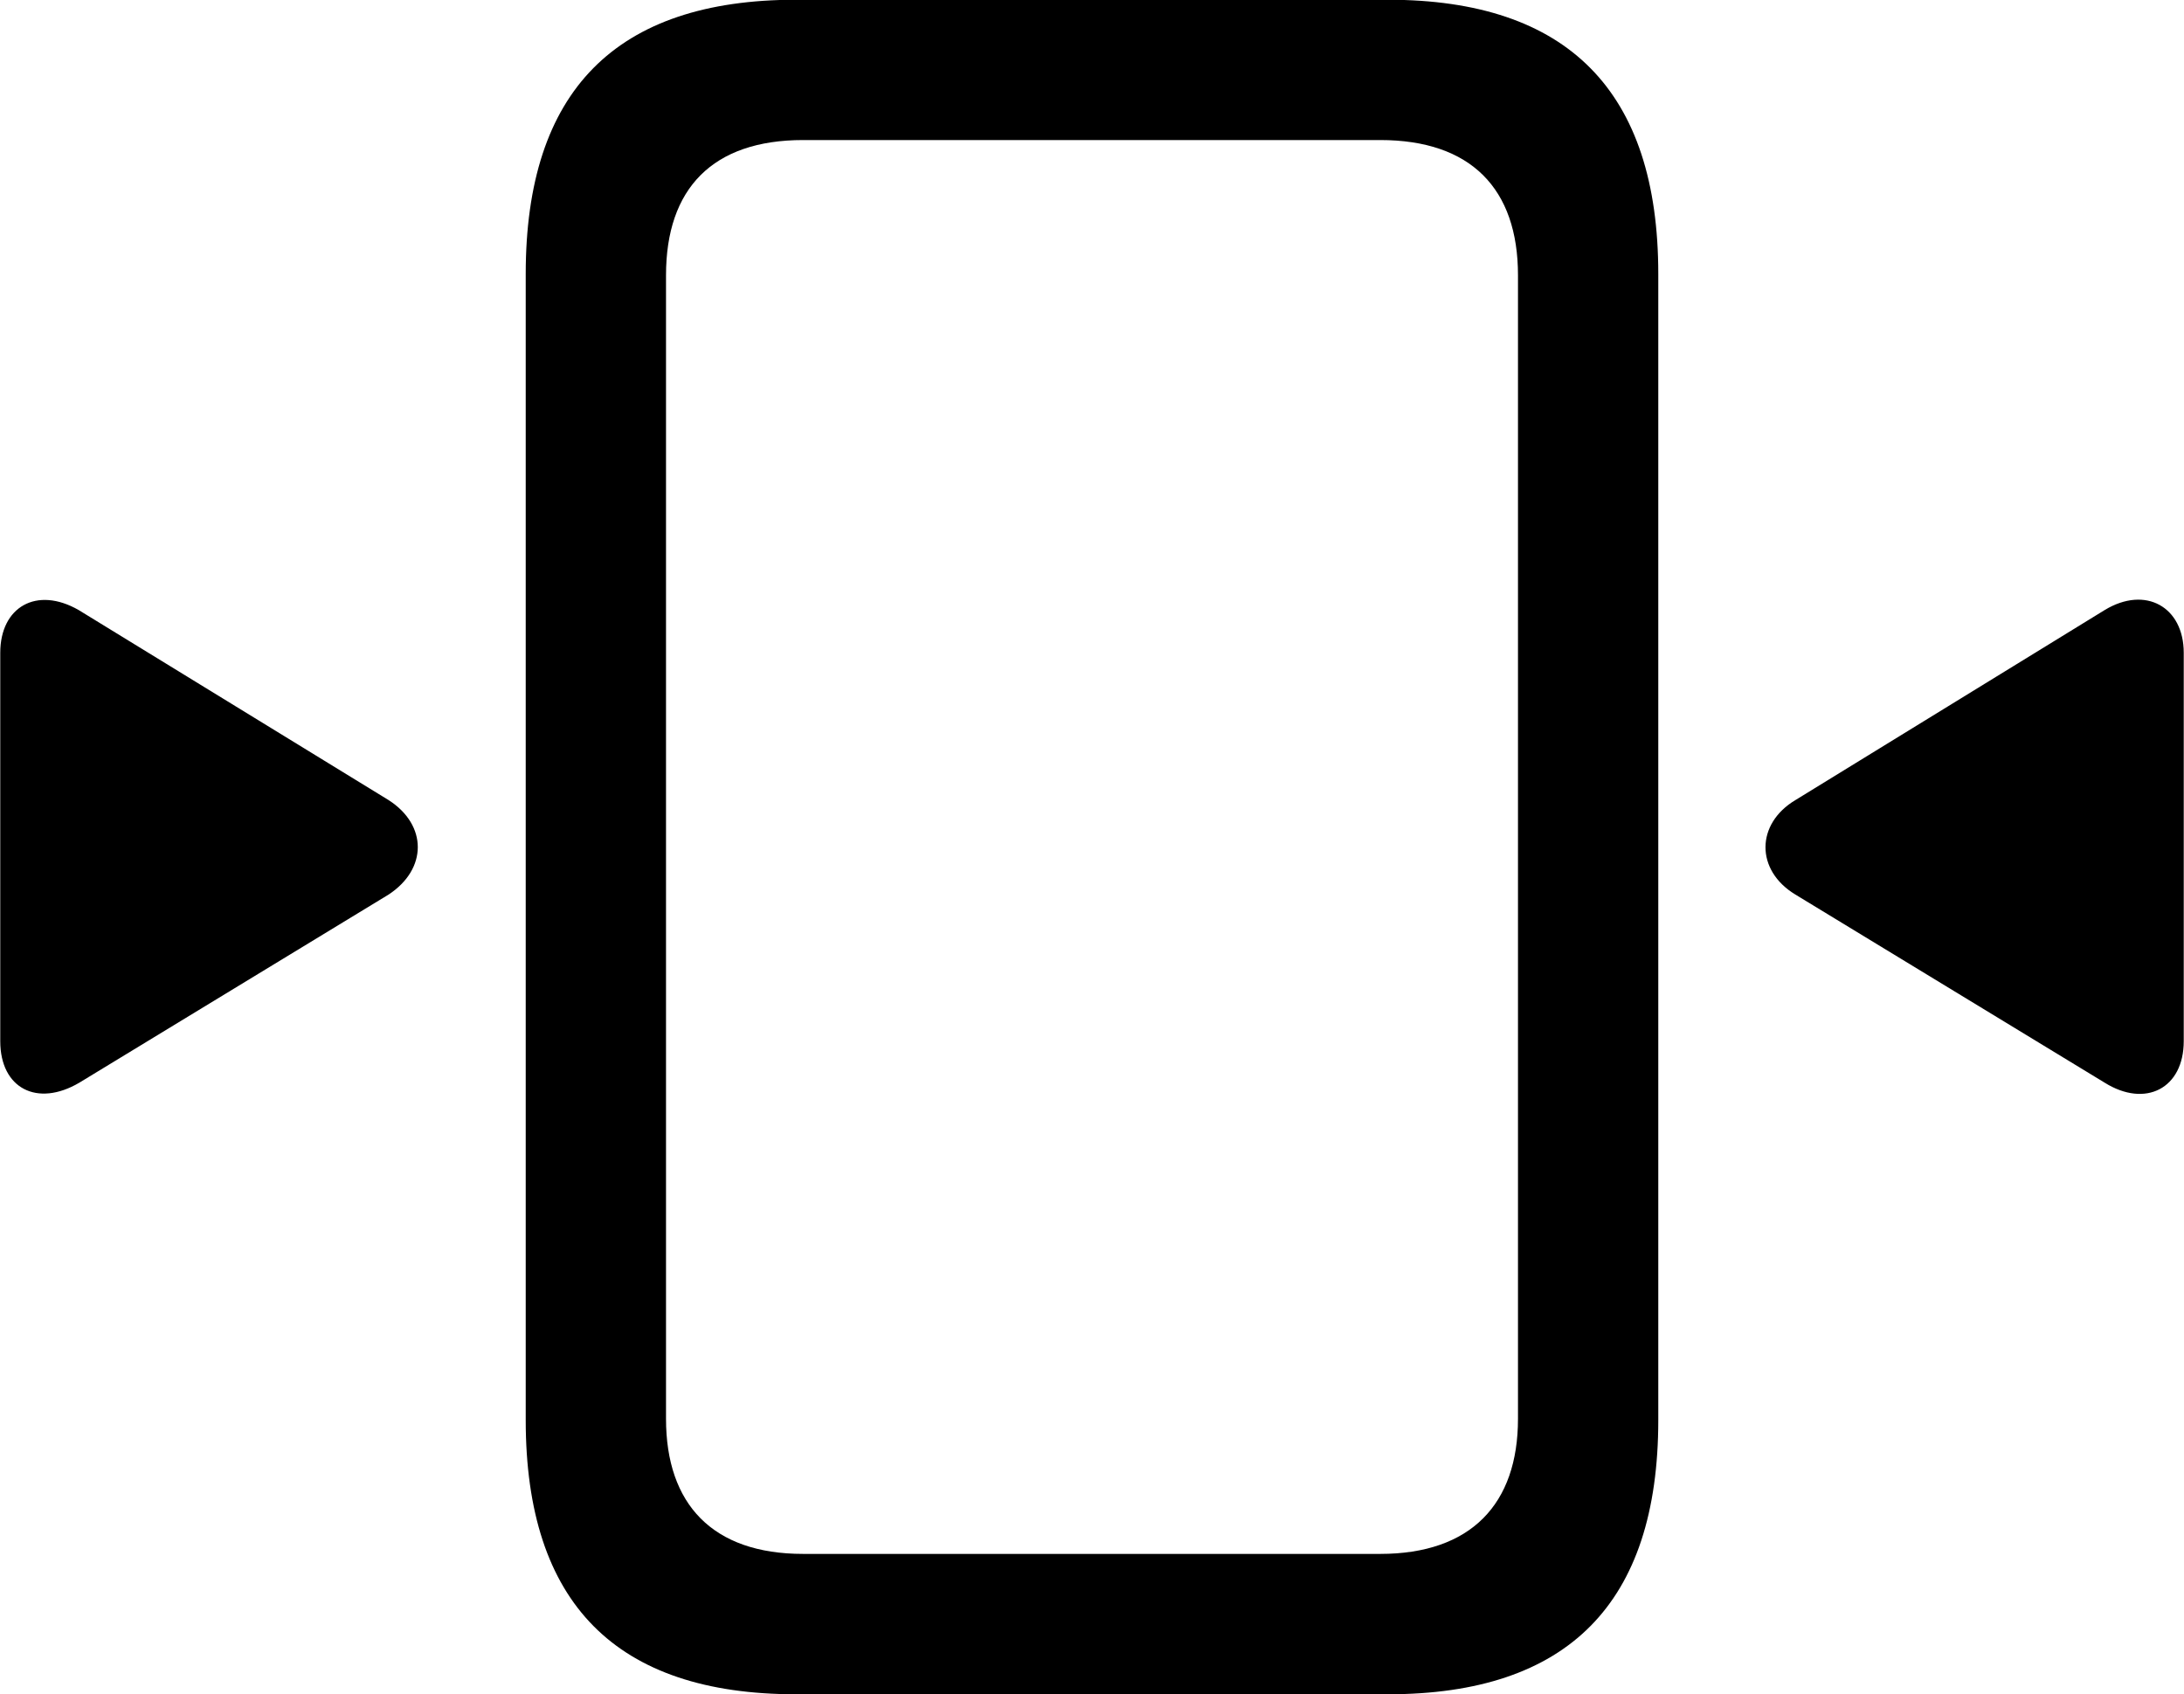 
<svg
    viewBox="0 0 34.248 26.564"
    xmlns="http://www.w3.org/2000/svg"
>
    <path
        fill="inherit"
        d="M12.484 26.567H21.764C24.584 26.567 26.004 25.146 26.004 22.267V4.296C26.004 1.427 24.584 -0.004 21.764 -0.004H12.484C9.654 -0.004 8.244 1.427 8.244 4.296V22.267C8.244 25.146 9.664 26.567 12.484 26.567ZM12.594 24.366C11.174 24.366 10.444 23.587 10.444 22.247V4.316C10.444 2.957 11.174 2.196 12.594 2.196H21.644C23.064 2.196 23.804 2.957 23.804 4.316V22.247C23.804 23.587 23.064 24.366 21.644 24.366ZM34.244 16.326V10.236C34.244 9.517 33.644 9.177 33.004 9.566L28.154 12.546C27.534 12.916 27.524 13.646 28.154 14.027L33.004 16.977C33.644 17.377 34.244 17.067 34.244 16.326ZM0.004 16.326C0.004 17.067 0.584 17.366 1.244 16.977L6.094 14.027C6.704 13.627 6.704 12.937 6.094 12.546L1.234 9.566C0.574 9.187 0.004 9.517 0.004 10.236Z"
        fillRule="evenodd"
        clipRule="evenodd"
    />
</svg>
        